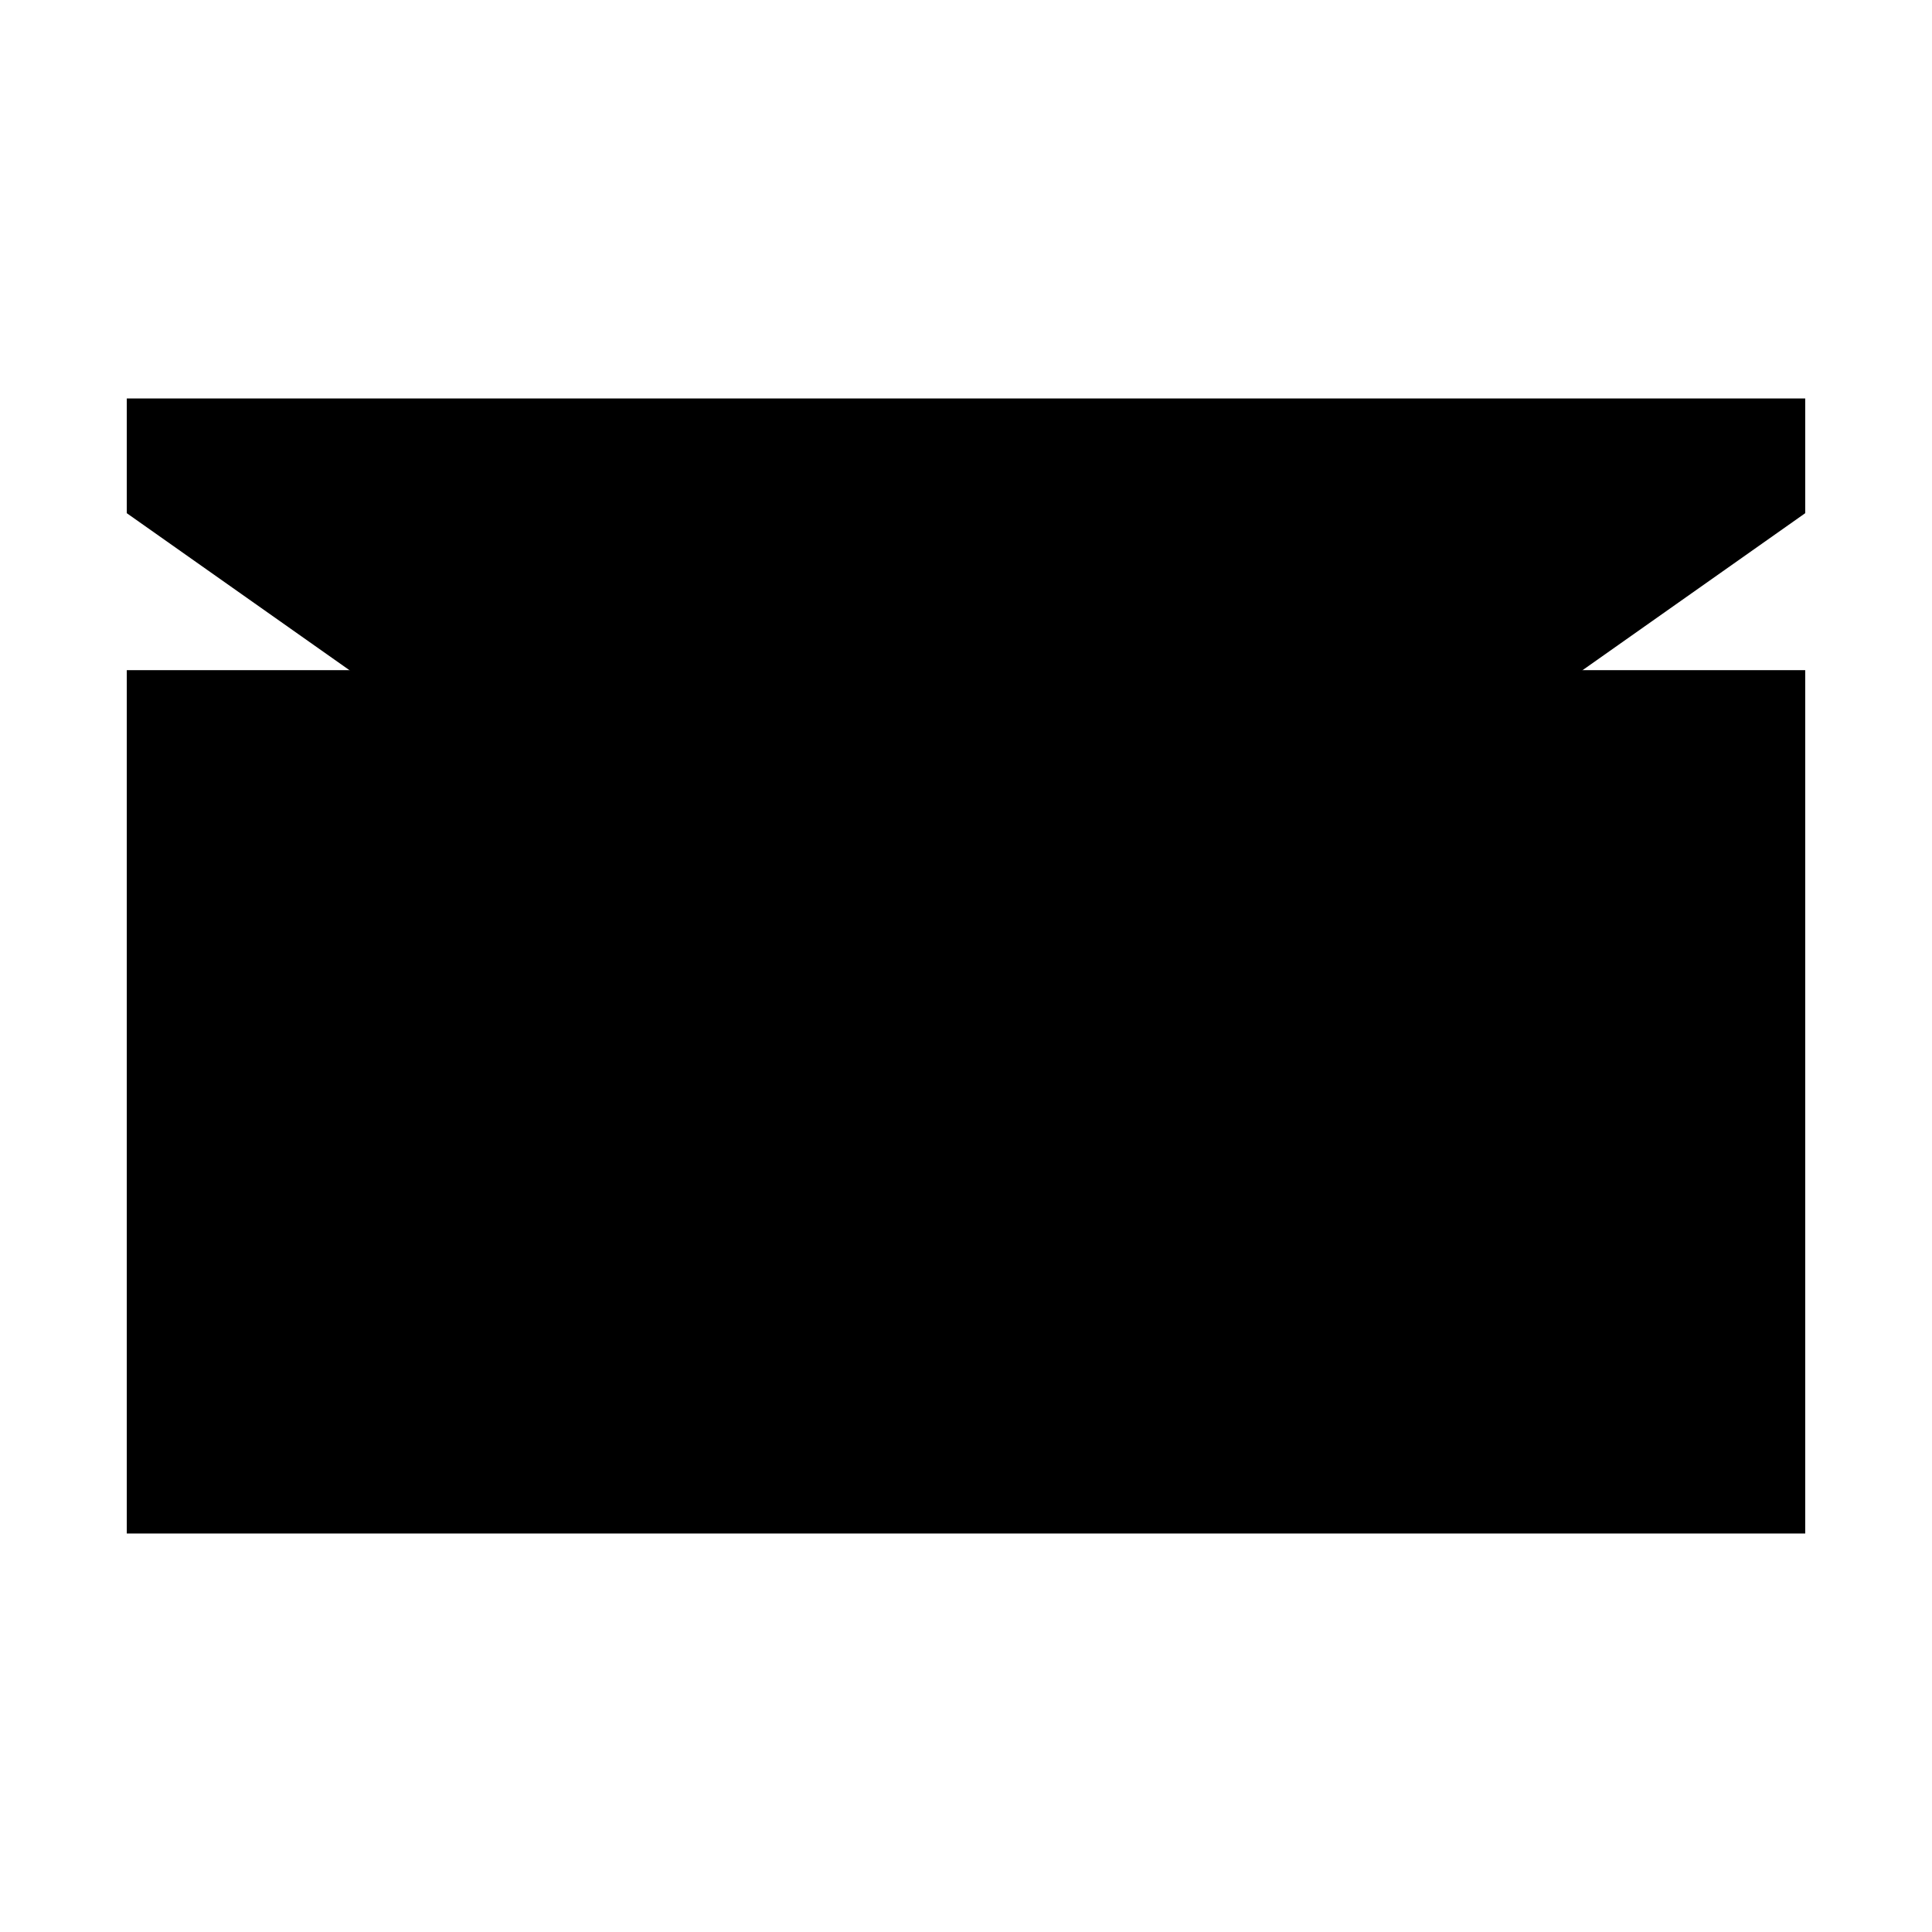 <svg viewBox="0 0 32 32" height="32" width="32">
  <g id="email">
    <path stroke-linejoin="round" d="M29.9 8.5L16 18.3 2.1 8.5V6.6h27.8v1.9z"/>
    <path stroke-linejoin="round" d="M2.1 11.1v14.3h27.8V11.1"/>
  </g>
</svg>

